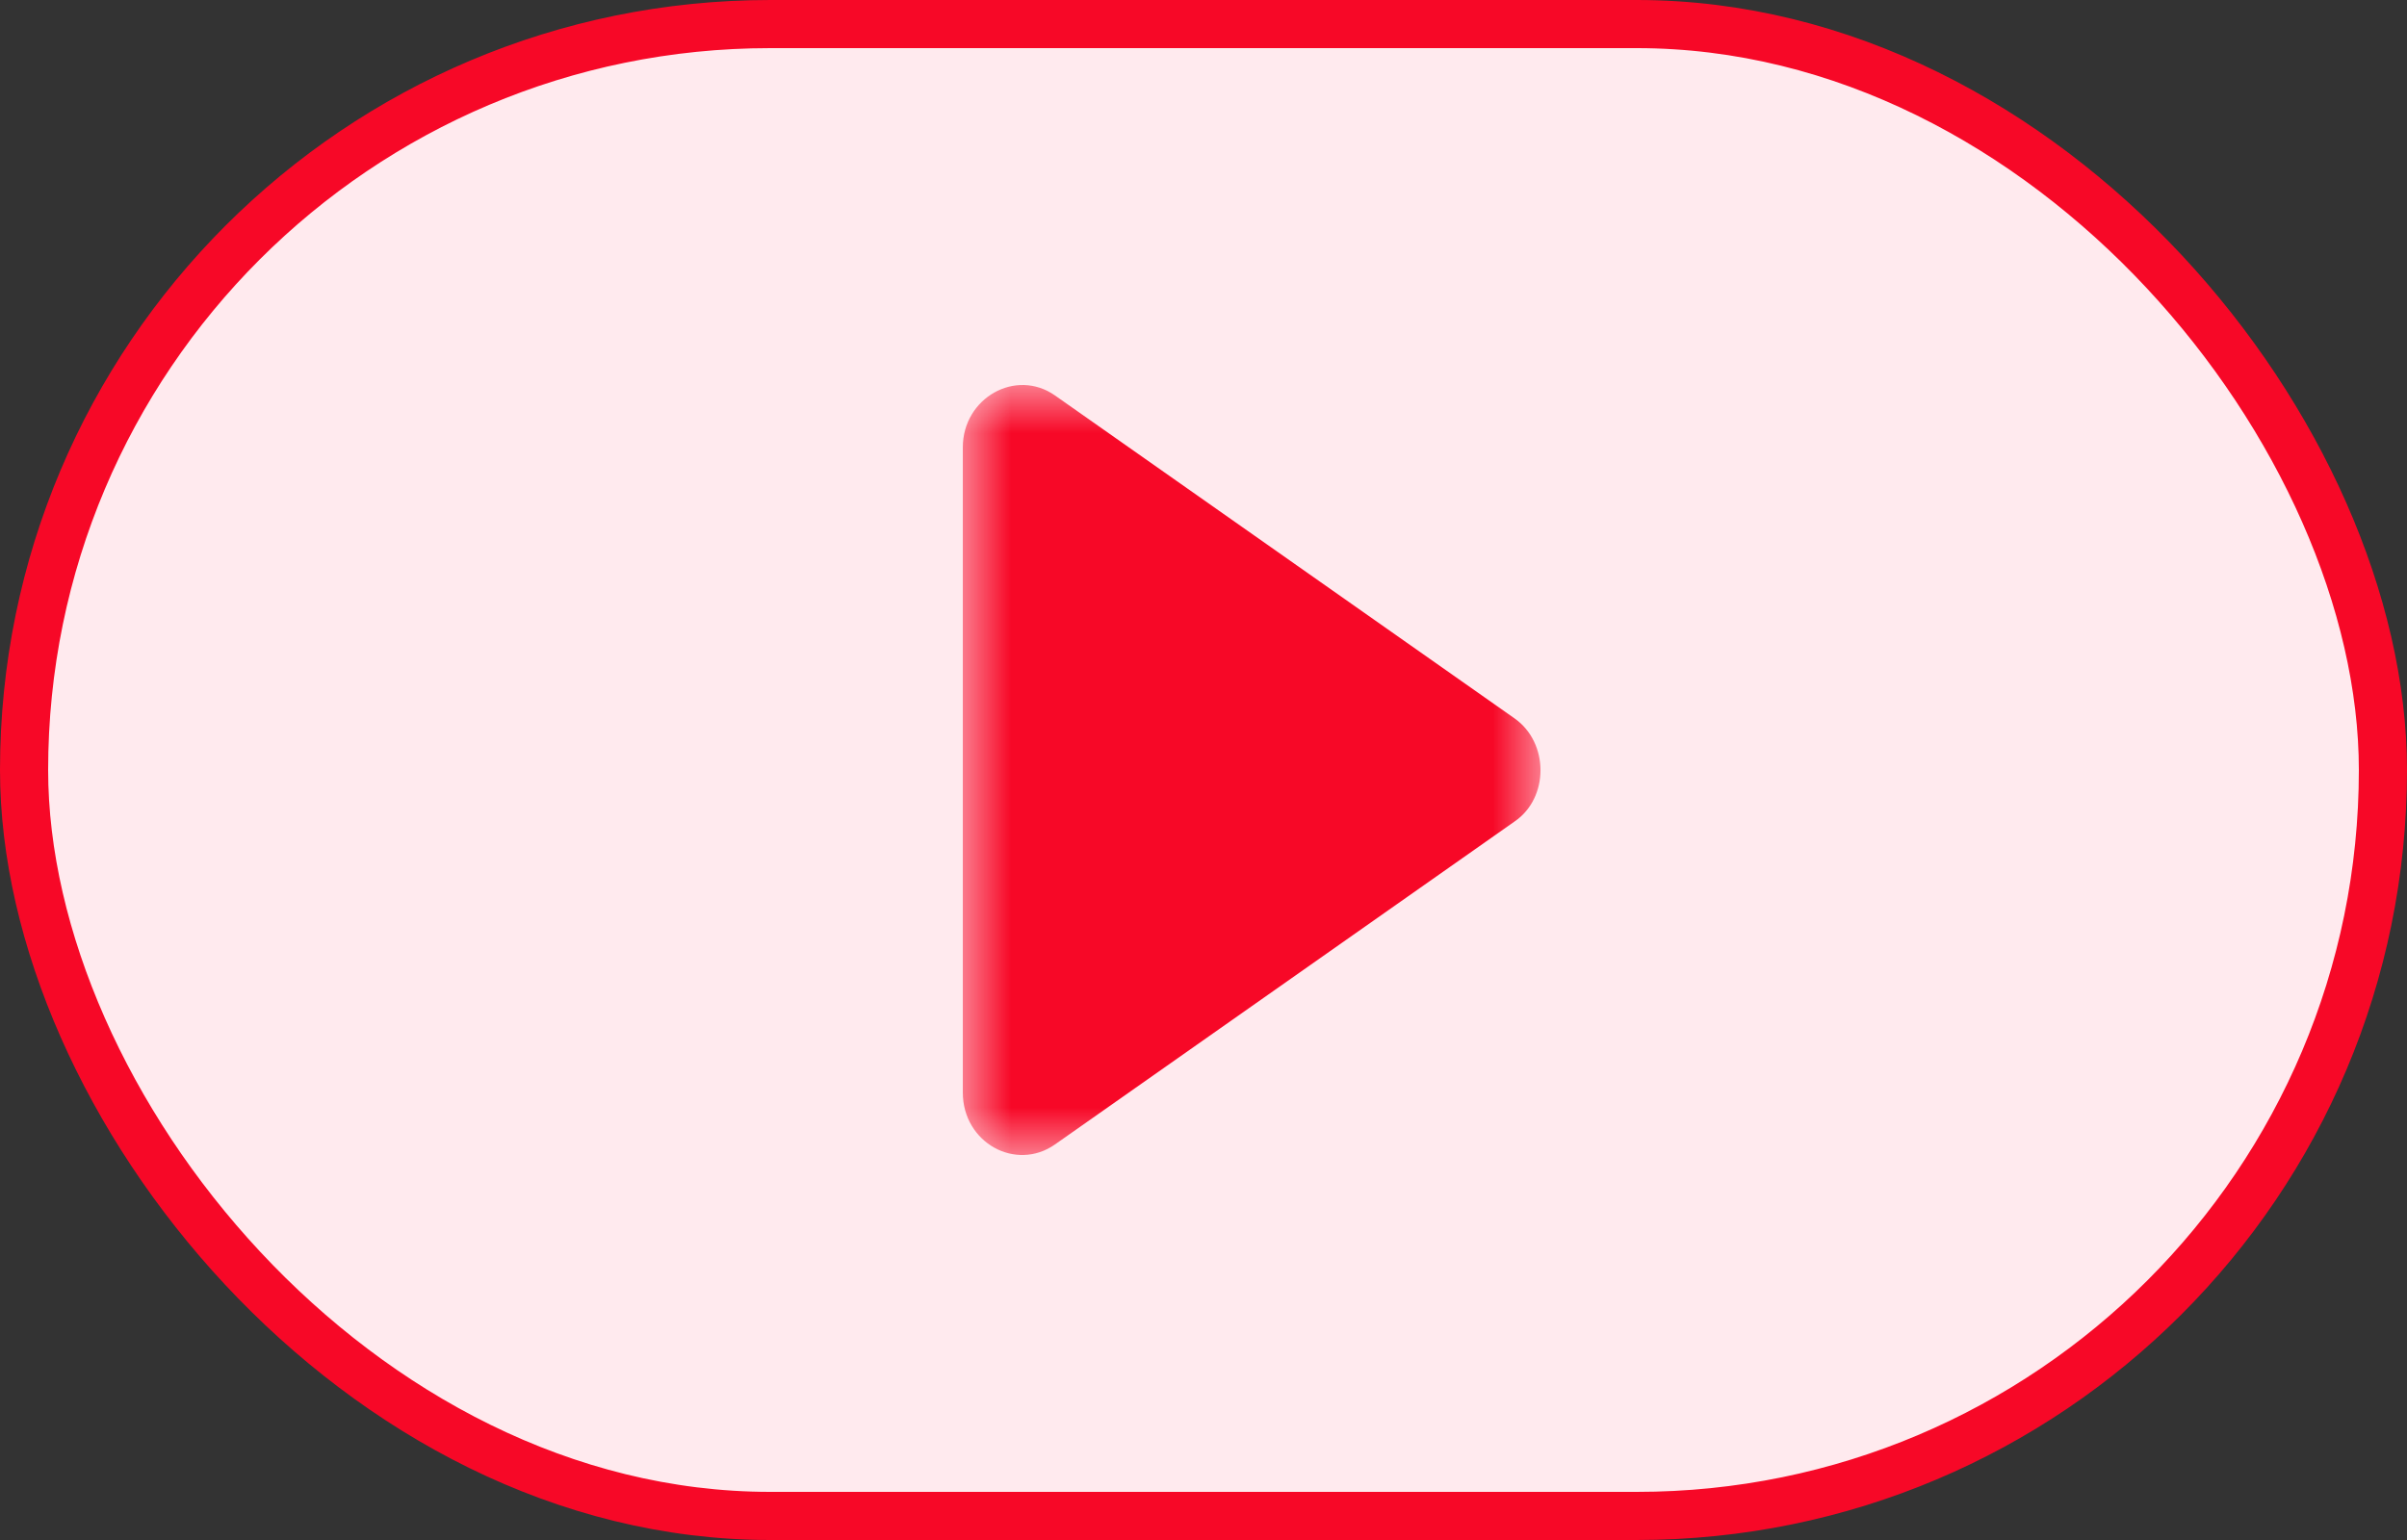 <svg width="25" height="16" viewBox="0 0 25 16" fill="none" xmlns="http://www.w3.org/2000/svg">
<rect x="0" y="0" width="25" height="16" fill="#333333" stroke="none"/>
<rect x="0.25" y="0.25" width="24.5" height="15.5" rx="7.75" fill="#FFEAEE" stroke="#F70827" stroke-width="0.5"/>
<mask id="mask0_475_6017" style="mask-type:alpha" maskUnits="userSpaceOnUse" x="10" y="4" width="6" height="8">
<path fill-rule="evenodd" clip-rule="evenodd" d="M10 4H16V12H10V4Z" fill="white"/>
</mask>
<g mask="url(#mask0_475_6017)">
<path fill-rule="evenodd" clip-rule="evenodd" d="M15.731 7.464L10.958 4.109C10.551 3.823 10 4.134 10 4.649V11.35C10 11.873 10.551 12.176 10.958 11.89L15.731 8.535C16.09 8.29 16.09 7.717 15.731 7.464Z" fill="#F70827"/>
</g>
</svg>
